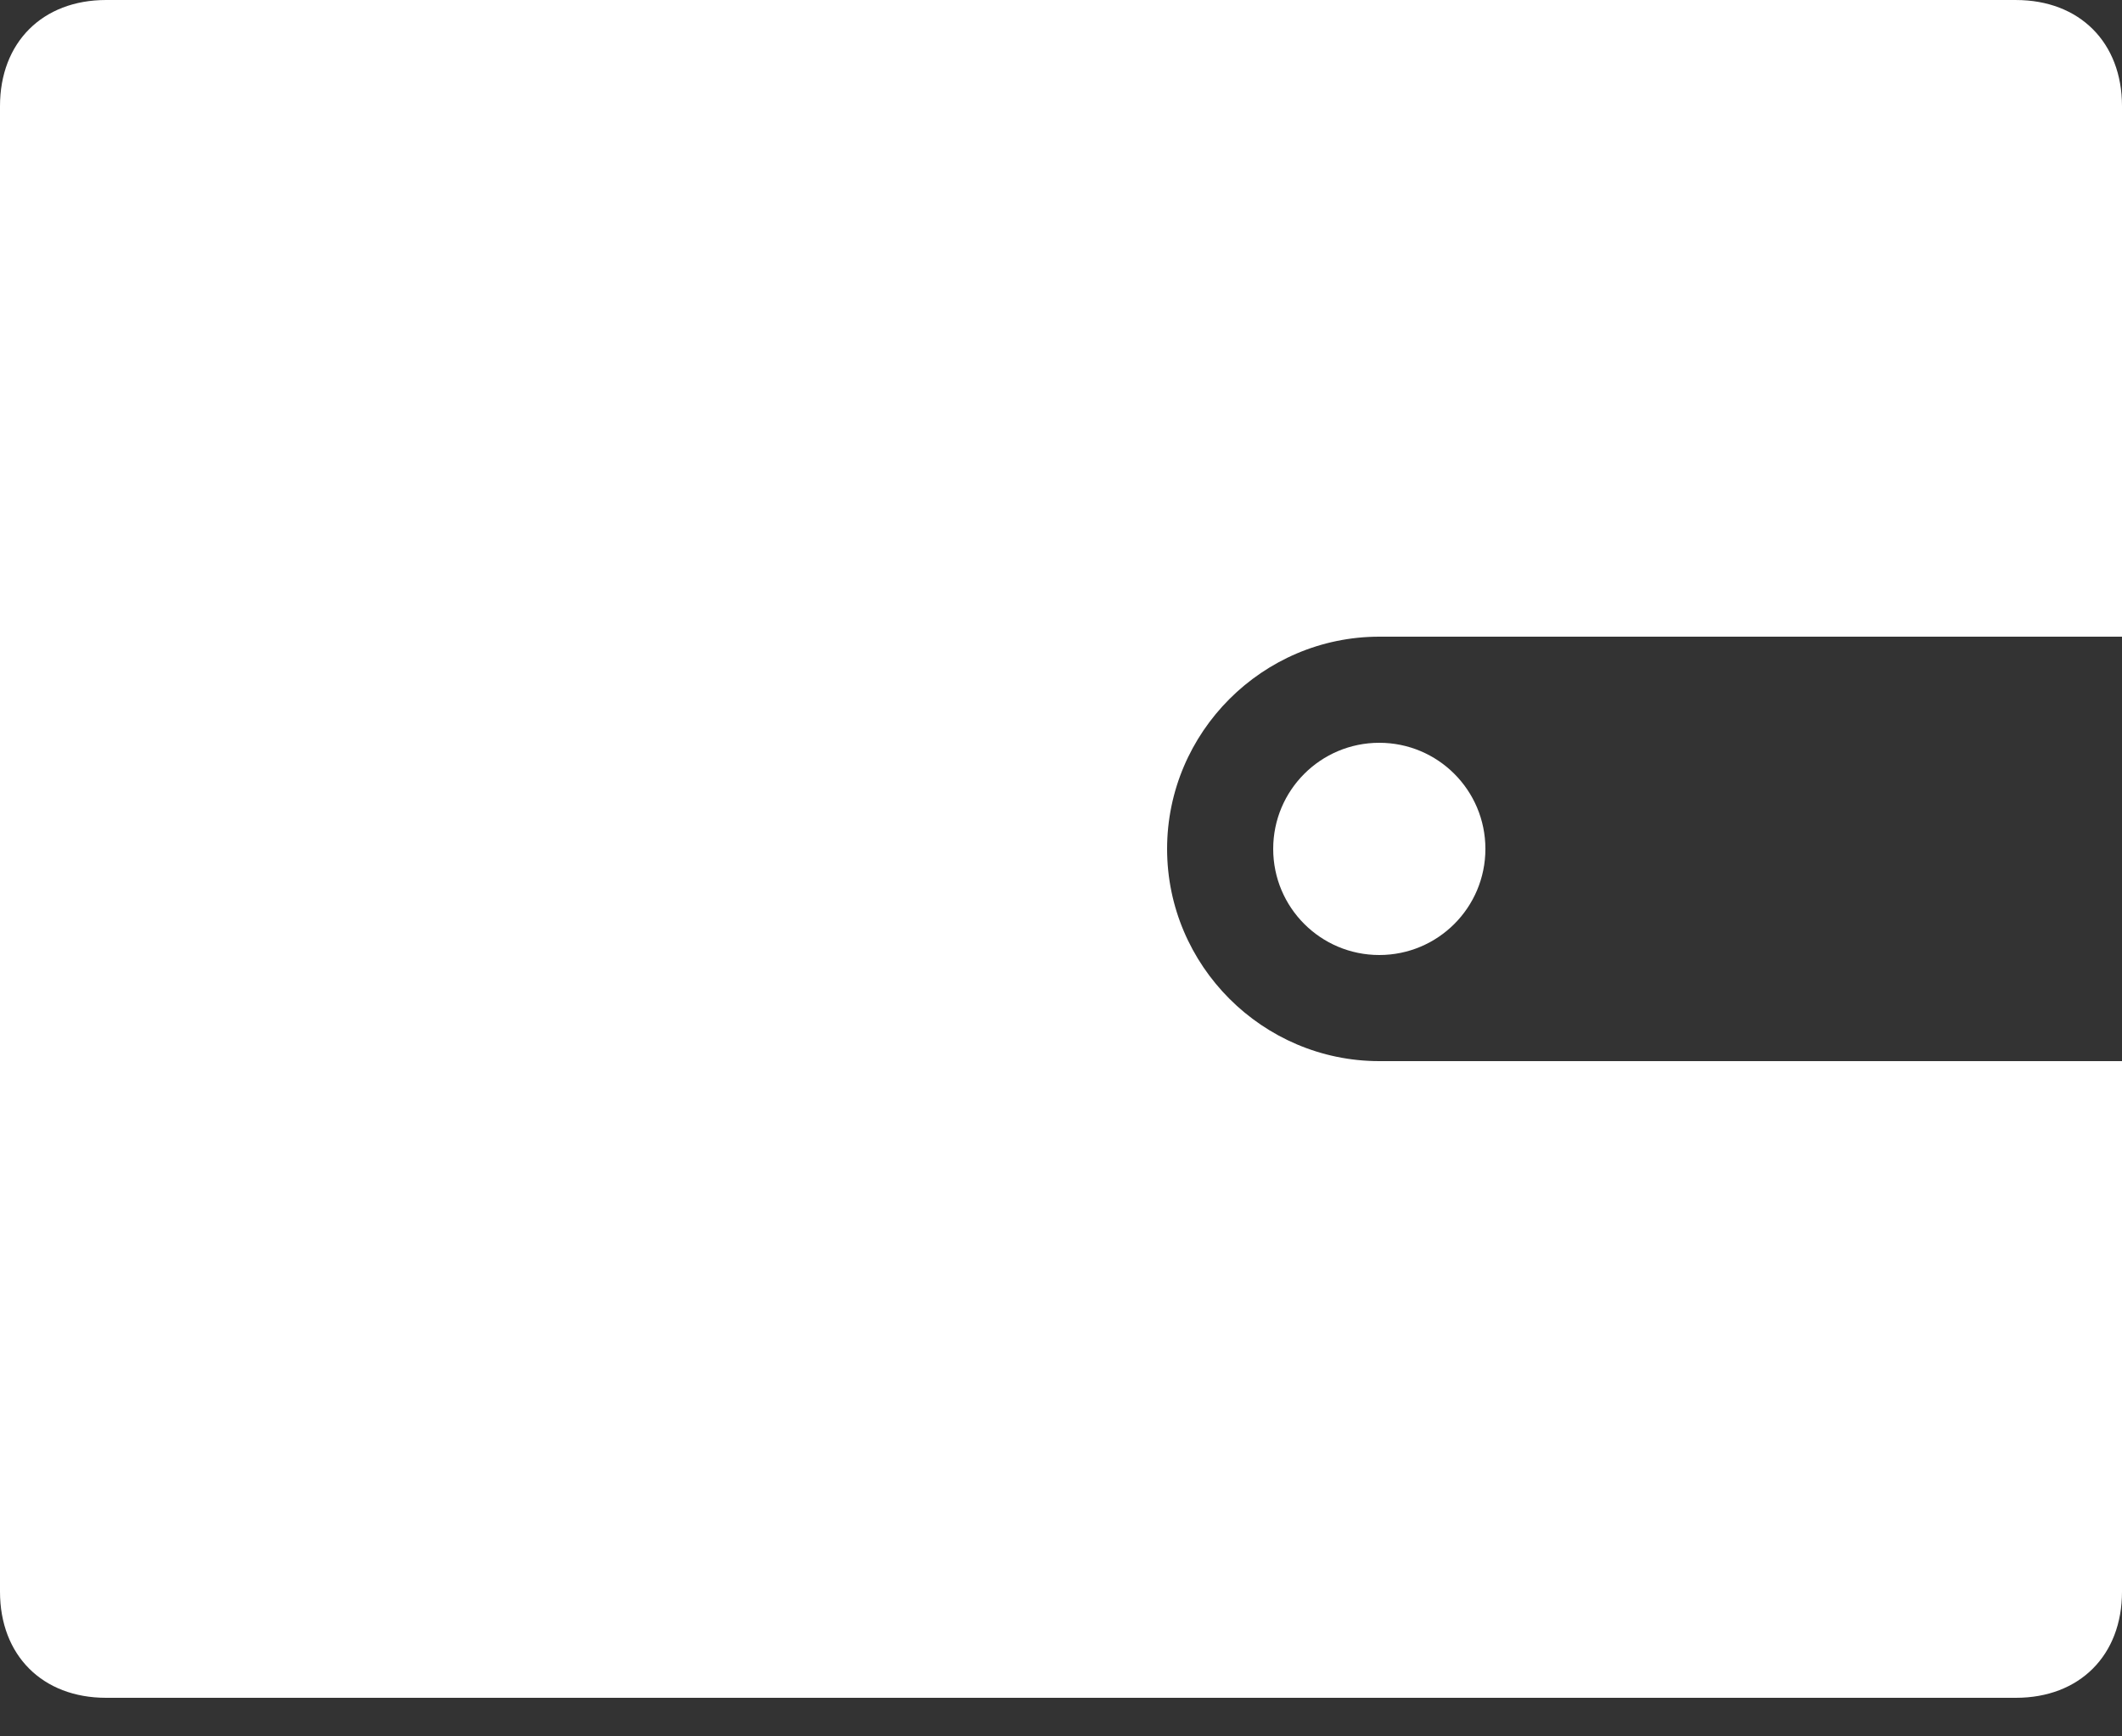 <svg width="11" height="9" viewBox="0 0 11 9" fill="none"
  xmlns="http://www.w3.org/2000/svg">
  <rect x="0" y="0" width="11" height="9" fill="#333333" stroke="none"/>
  <path d="M10.45 0H0.55C0.22 0 0 0.22 0 0.55V8.25C0 8.58 0.22 8.8 0.55 8.8H10.45C10.78 8.8 11 8.58 11 8.25V5.5H7.15C6.545 5.5 6.05 5.005 6.05 4.4C6.05 3.795 6.545 3.3 7.15 3.3H11V0.55C11 0.22 10.78 9.42345e-05 10.45 9.42345e-05V0Z" fill="white"/>
  <path d="M7.7 4.4C7.7 4.704 7.454 4.95 7.15 4.95C6.846 4.95 6.6 4.704 6.6 4.4C6.6 4.096 6.846 3.85 7.15 3.85C7.454 3.85 7.7 4.096 7.7 4.4Z" fill="white"/>
</svg>
